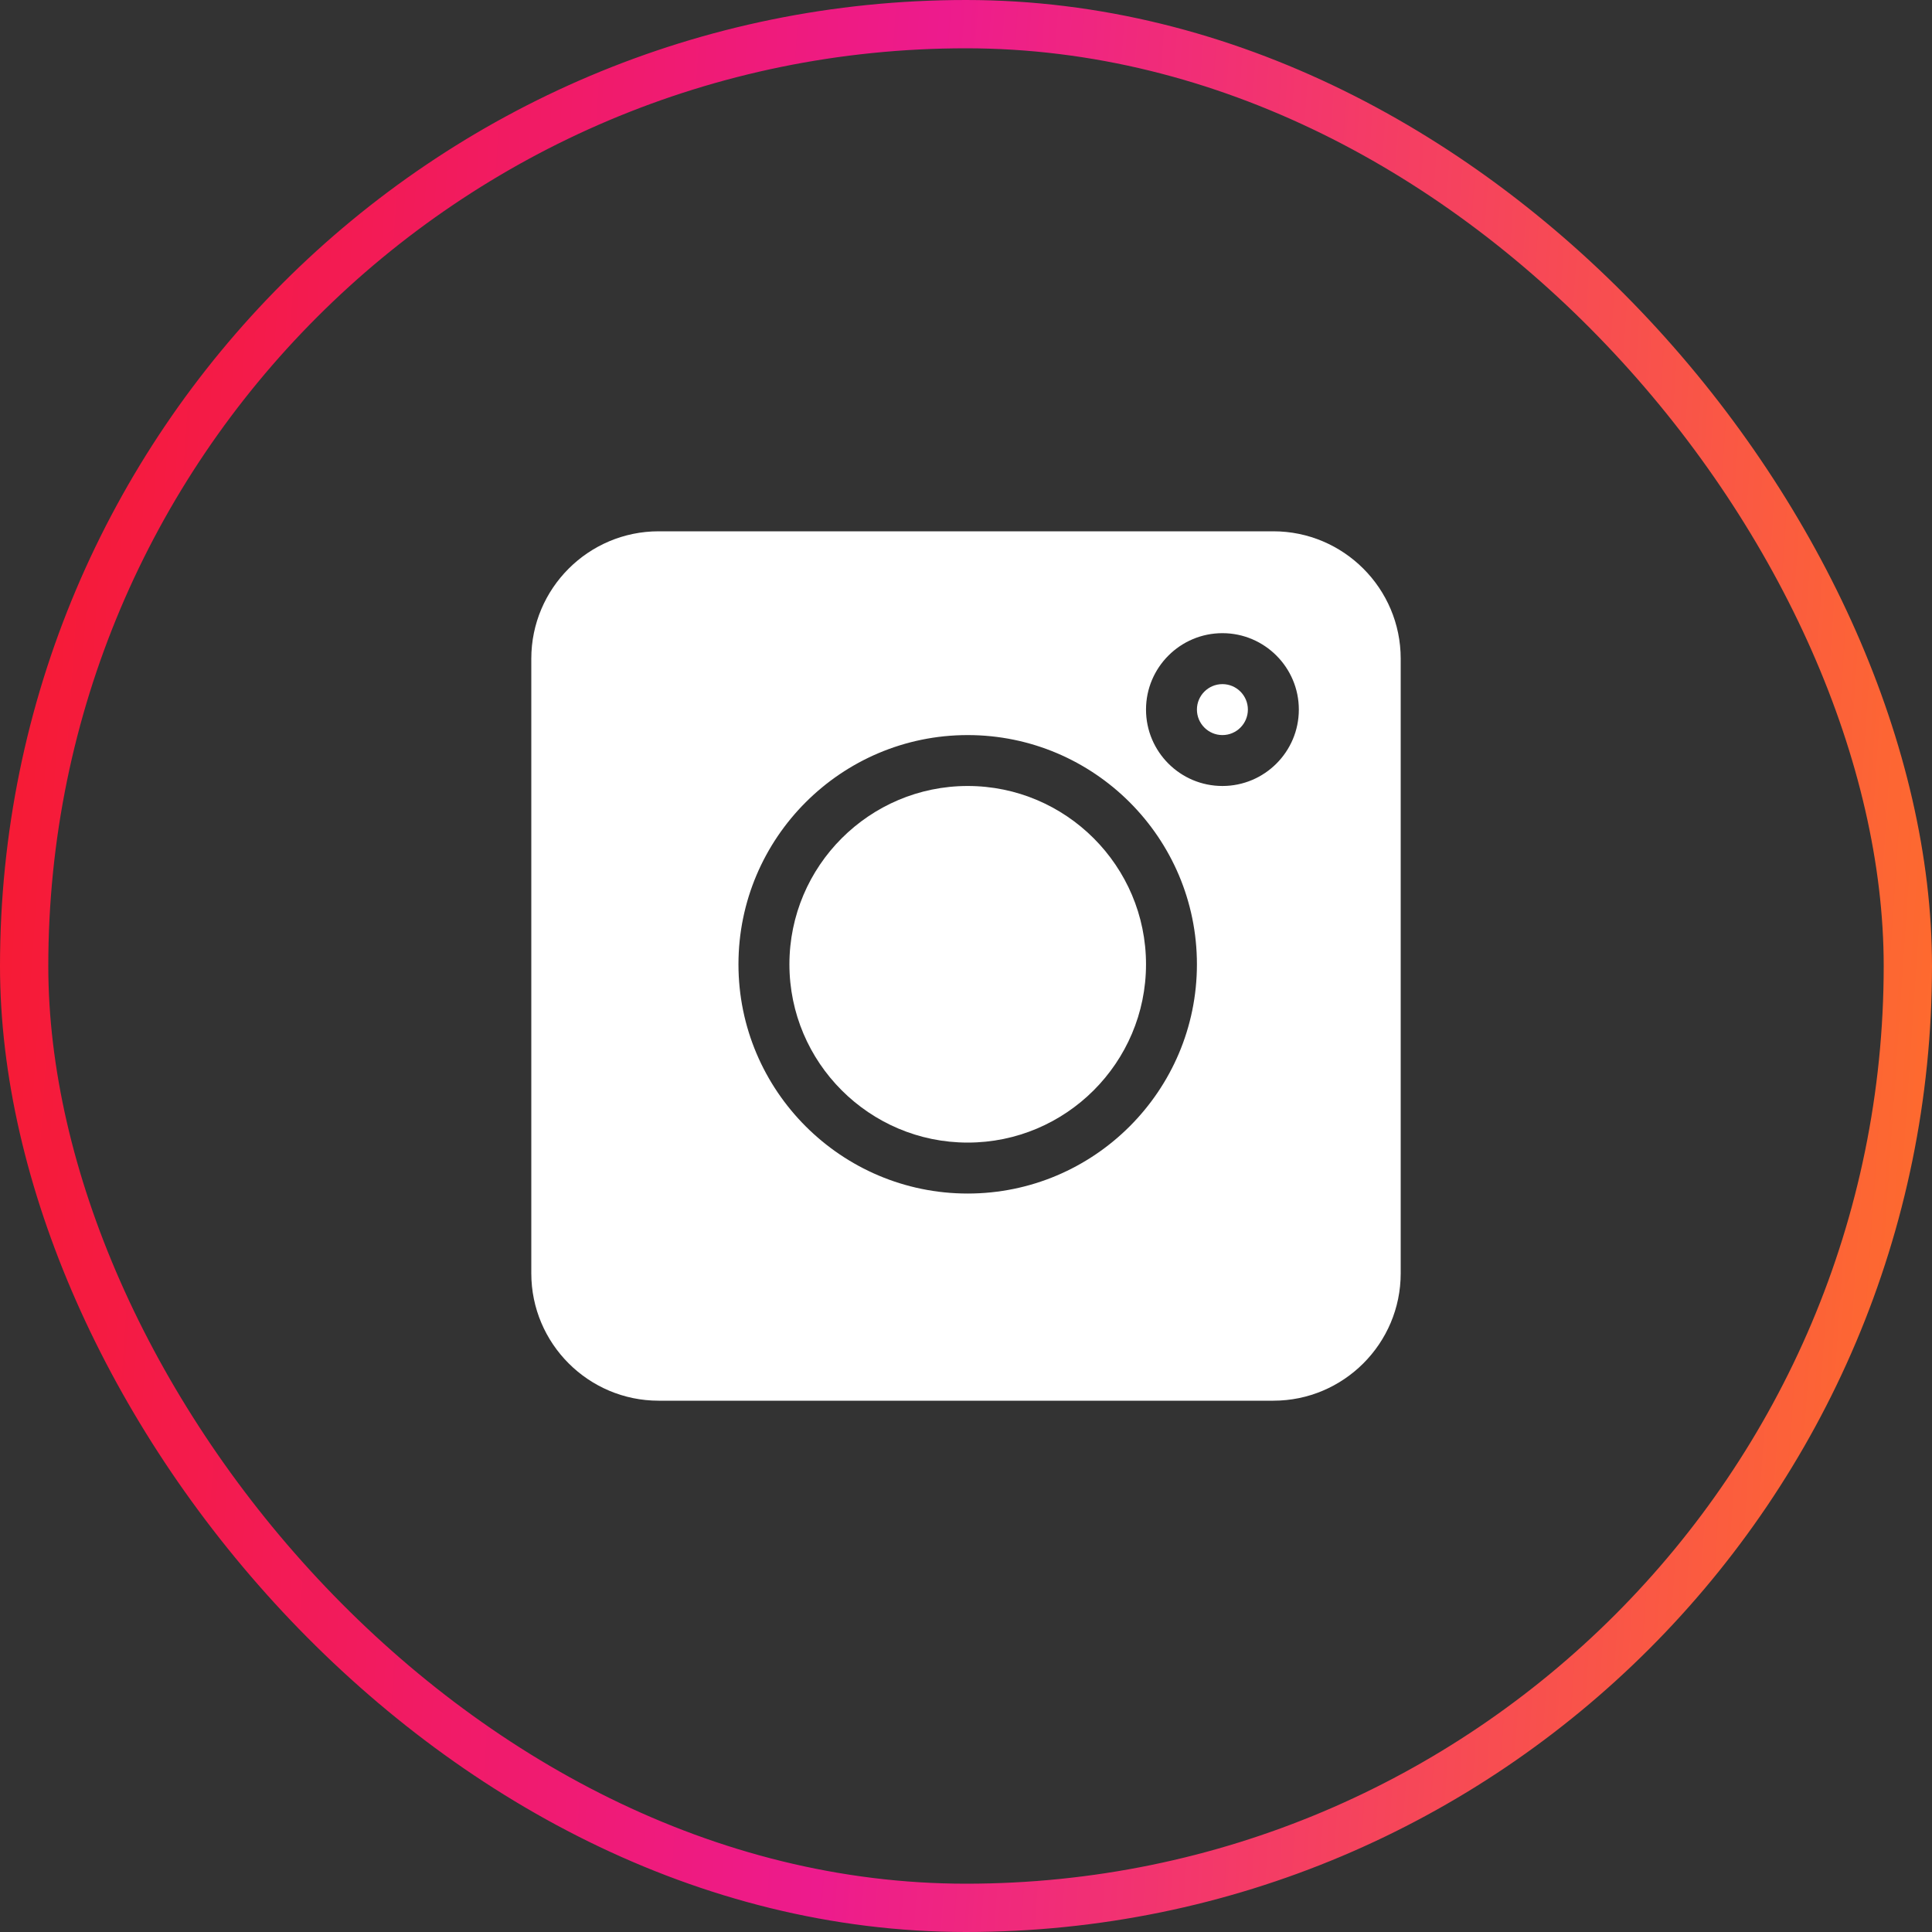 <svg width="40" height="40" viewBox="0 0 40 40" fill="none" xmlns="http://www.w3.org/2000/svg">
<rect x="0" y="0" width="40" height="40" fill="#333333" stroke="none"/>
<rect x="0.5" y="0.5" width="39" height="39" rx="19.5" stroke="url(#paint0_linear_73_77)"/>
<g clip-path="url(#clip0_73_77)">
<path d="M26.363 11H13.637C12.183 11 11 12.183 11 13.637V26.363C11 27.817 12.183 29 13.637 29H26.363C27.817 29 29 27.817 29 26.363V13.637C29 12.183 27.817 11 26.363 11ZM20.035 24.711C17.418 24.711 15.289 22.582 15.289 19.965C15.289 17.348 17.418 15.219 20.035 15.219C22.652 15.219 24.781 17.348 24.781 19.965C24.781 22.582 22.652 24.711 20.035 24.711ZM25.309 16.273C24.436 16.273 23.727 15.564 23.727 14.691C23.727 13.819 24.436 13.109 25.309 13.109C26.181 13.109 26.891 13.819 26.891 14.691C26.891 15.564 26.181 16.273 25.309 16.273Z" fill="white"/>
<path d="M25.309 14.164C25.018 14.164 24.781 14.4 24.781 14.691C24.781 14.982 25.018 15.219 25.309 15.219C25.6 15.219 25.836 14.982 25.836 14.691C25.836 14.4 25.6 14.164 25.309 14.164Z" fill="white"/>
<path d="M20.035 16.273C18 16.273 16.344 17.93 16.344 19.965C16.344 22 18 23.656 20.035 23.656C22.07 23.656 23.727 22 23.727 19.965C23.727 17.93 22.07 16.273 20.035 16.273Z" fill="white"/>
</g>
<defs>
<linearGradient id="paint0_linear_73_77" x1="1.64251e-07" y1="-8.636" x2="43.509" y2="-5.677" gradientUnits="userSpaceOnUse">
<stop stop-color="#F71B2C"/>
<stop offset="0.461" stop-color="#ED1B8D"/>
<stop offset="1" stop-color="#FF7027"/>
</linearGradient>
<clipPath id="clip0_73_77">
<rect width="18" height="18" fill="white" transform="translate(11 11)"/>
</clipPath>
</defs>
</svg>
